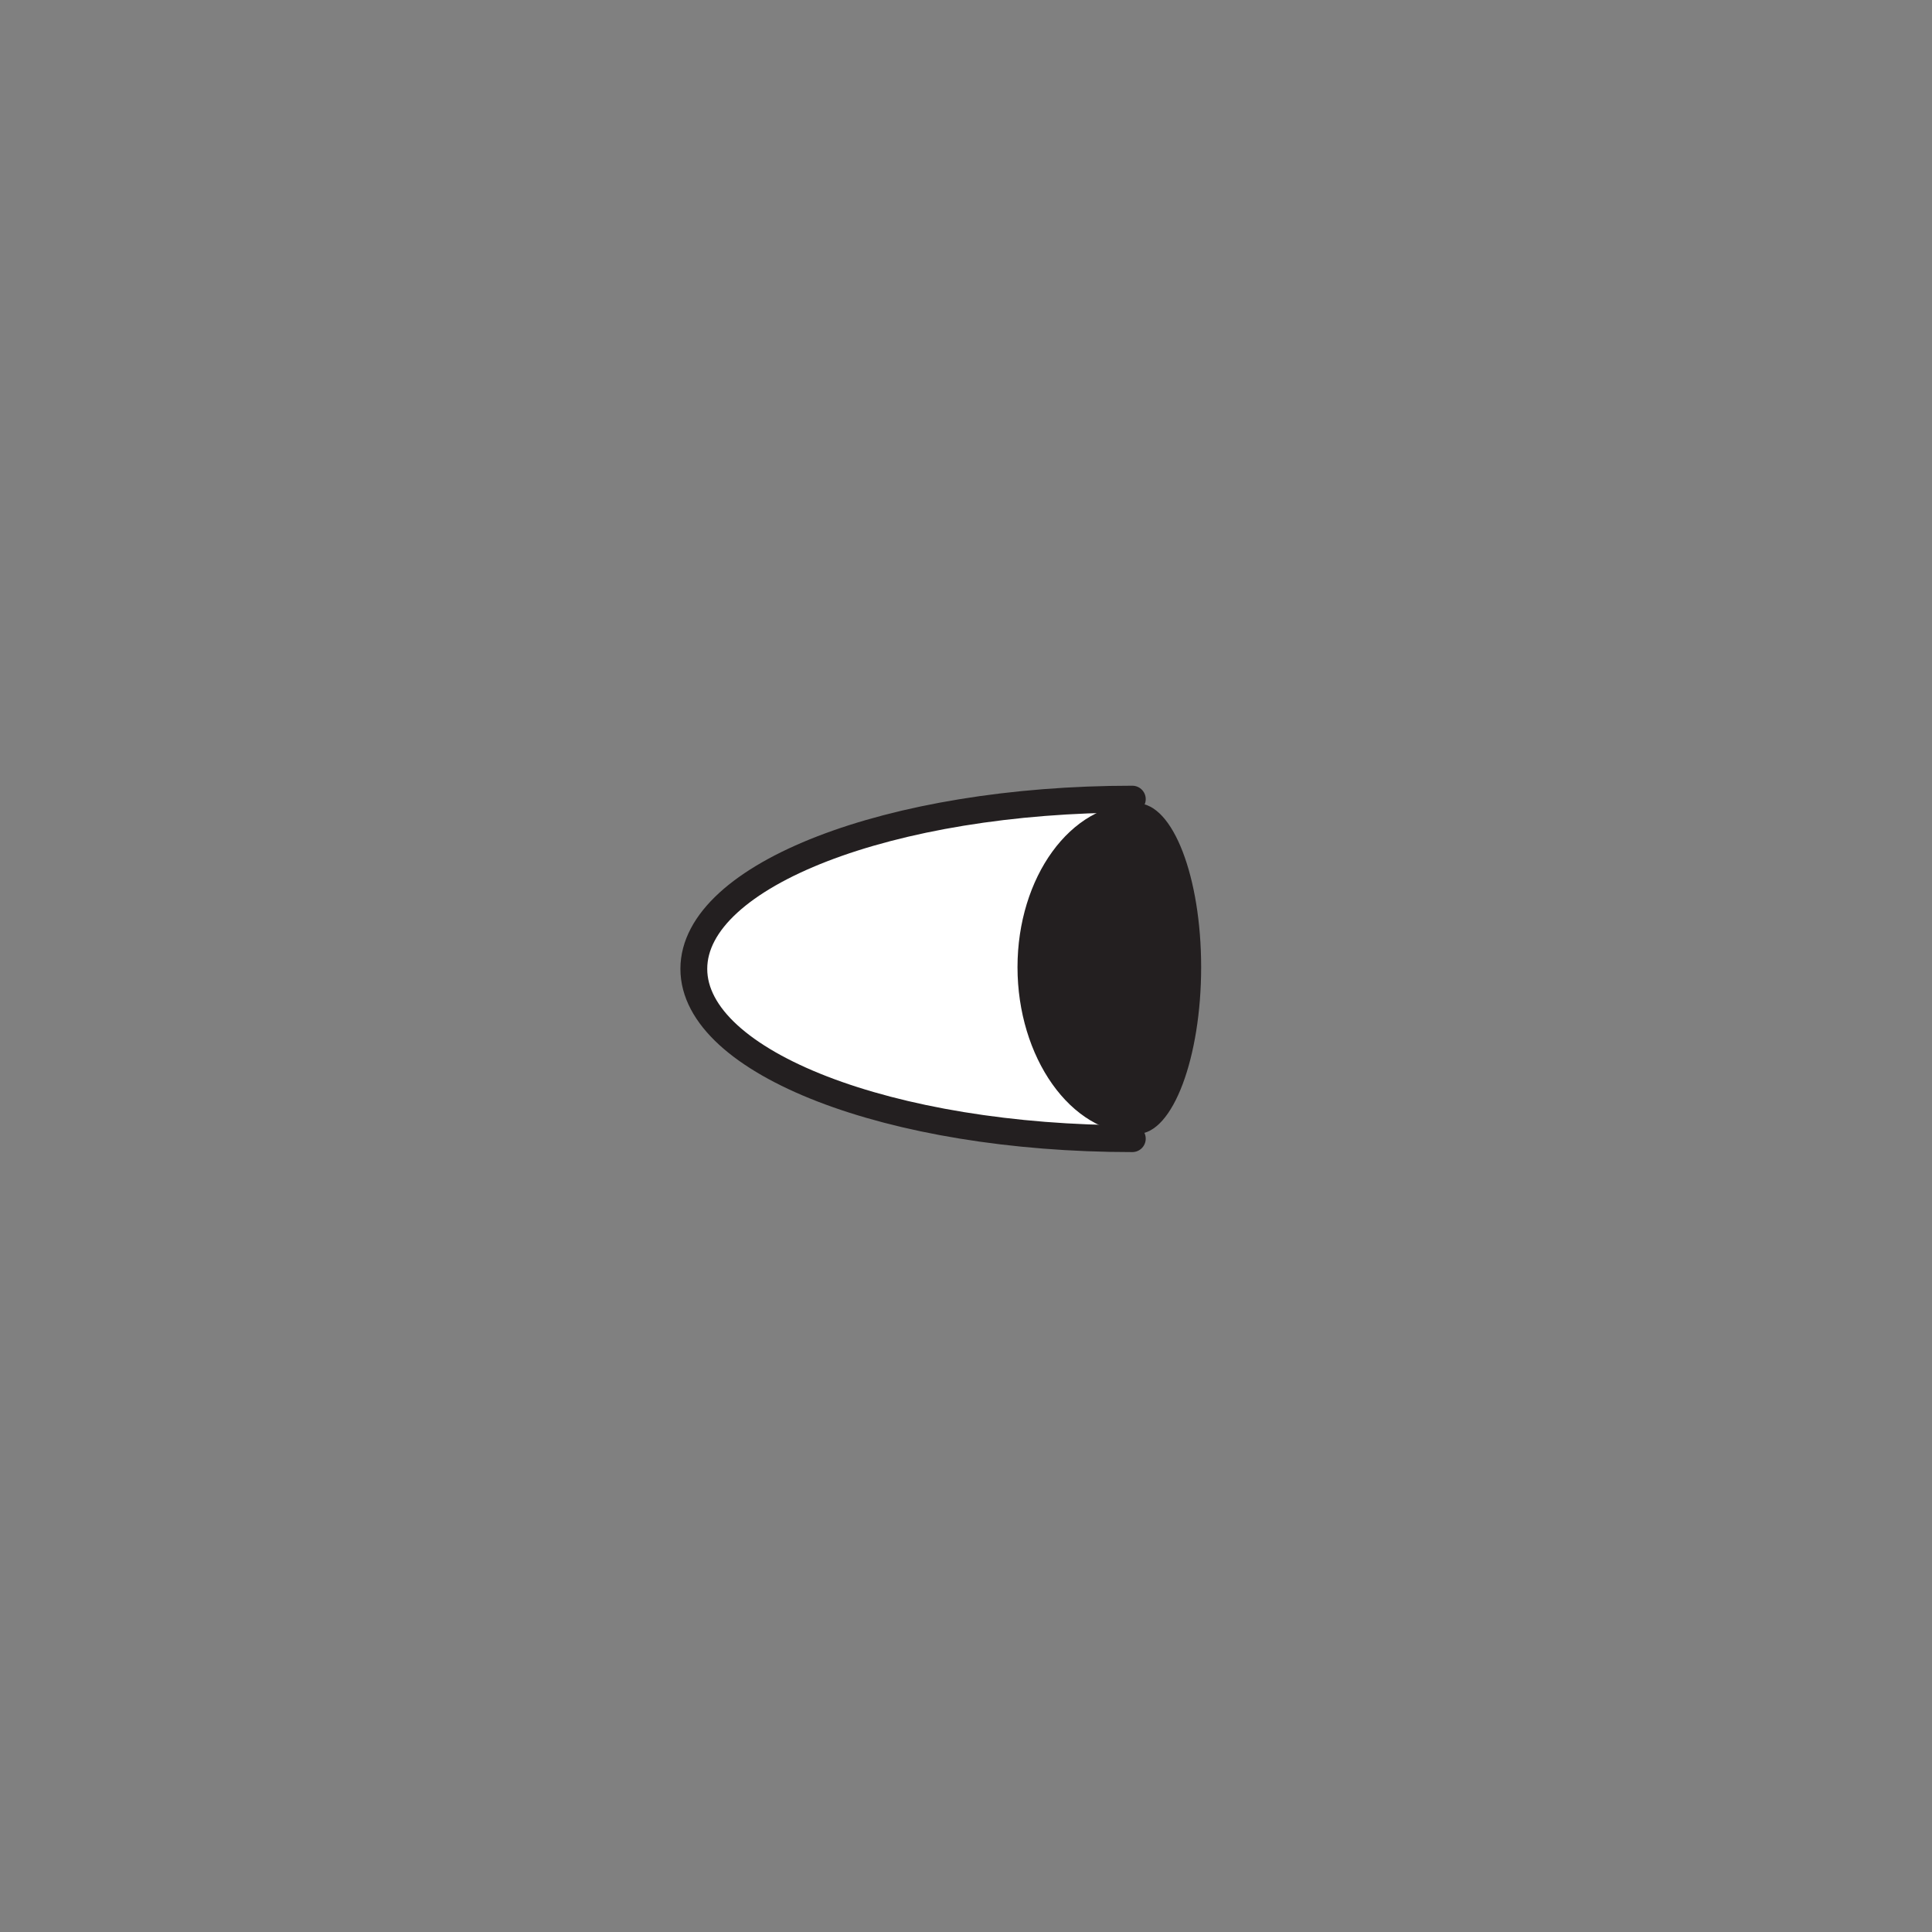 <?xml version="1.0" encoding="UTF-8"?>
<svg xmlns="http://www.w3.org/2000/svg" xmlns:xlink="http://www.w3.org/1999/xlink" width="108pt" height="108pt" viewBox="0 0 108 108" version="1.1">
<rect x="0" y="0" width="108" height="108" fill="#808080" stroke="none"/>
<g transform="rotate(90 54 54)" id="surface1">
<path style="fill-rule:nonzero;fill:rgb(99.997%,99.997%,99.997%);fill-opacity:1;stroke-width:15;stroke-linecap:round;stroke-linejoin:round;stroke:rgb(13.73%,12.16%,12.549%);stroke-opacity:1;stroke-miterlimit:4;" d="M 636.523 632.969 C 636.523 497.578 594.023 387.852 541.602 387.852 C 489.18 387.852 446.719 497.578 446.719 632.969 " transform="matrix(0.1,0,0,-0.1,0,108)"/>
<path style=" stroke:none;fill-rule:nonzero;fill:rgb(13.73%,12.16%,12.549%);fill-opacity:1;" d="M 44.91 44.414 C 44.91 42.422 49.055 40.855 54.066 40.855 C 59.074 40.855 63.383 42.422 63.383 44.414 C 63.383 48.168 59.074 51.121 54.066 51.121 C 49.055 51.121 44.91 48.168 44.91 44.414 "/>
</g>
</svg>